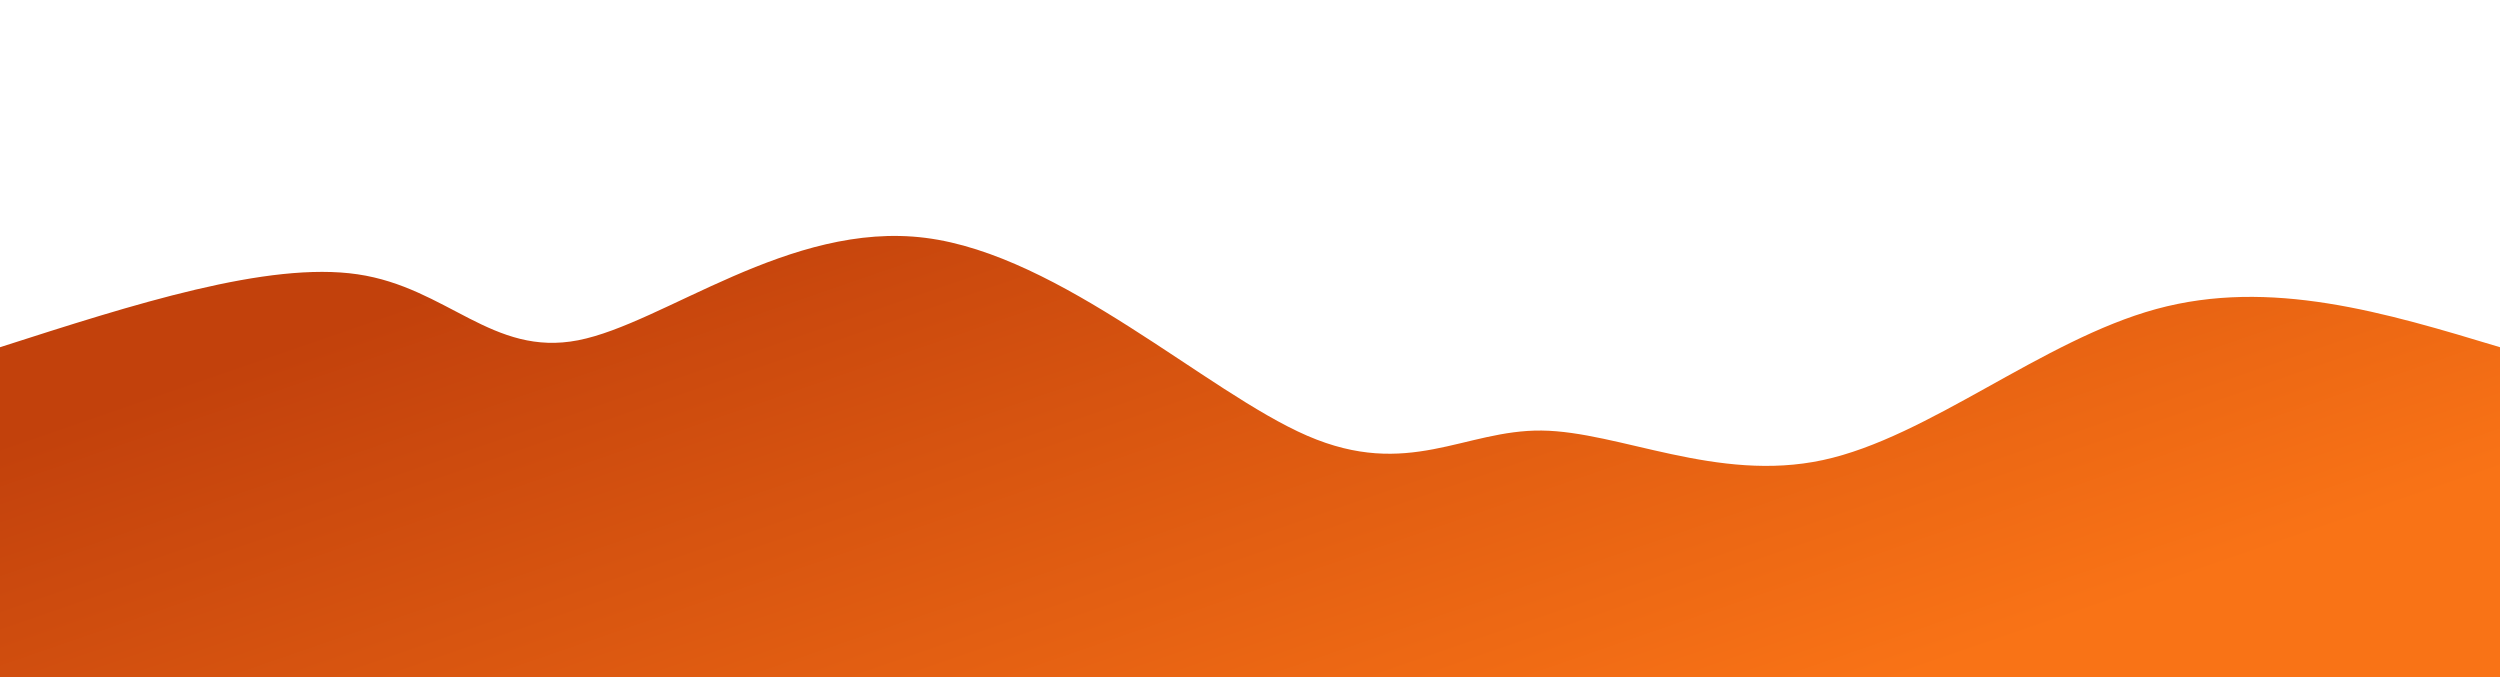 <svg width="100%" height="100%" id="svg" viewBox="0 0 1440 390" xmlns="http://www.w3.org/2000/svg"
    class="transition duration-300 ease-in-out delay-150">
    <defs>
        <linearGradient id="gradient" x1="6%" y1="26%" x2="94%" y2="74%">
            <stop offset="5%" stop-color="#C2410C"></stop>
            <stop offset="95%" stop-color="#f97316"></stop>
        </linearGradient>
    </defs>
    <path
        d="M 0,400 C 0,400 0,200 0,200 C 77.186,175.198 154.373,150.395 206,158 C 257.627,165.605 283.695,205.617 333,196 C 382.305,186.383 454.849,127.136 533,137 C 611.151,146.864 694.911,225.839 753,251 C 811.089,276.161 843.508,247.507 888,248 C 932.492,248.493 989.055,278.133 1050,265 C 1110.945,251.867 1176.27,195.962 1242,178 C 1307.73,160.038 1373.865,180.019 1440,200 C 1440,200 1440,400 1440,400 Z"
        stroke="none" stroke-width="0" fill="url(#gradient)" fill-opacity="1"
        class="transition-all duration-300 ease-in-out delay-150 path-0"></path>
</svg>